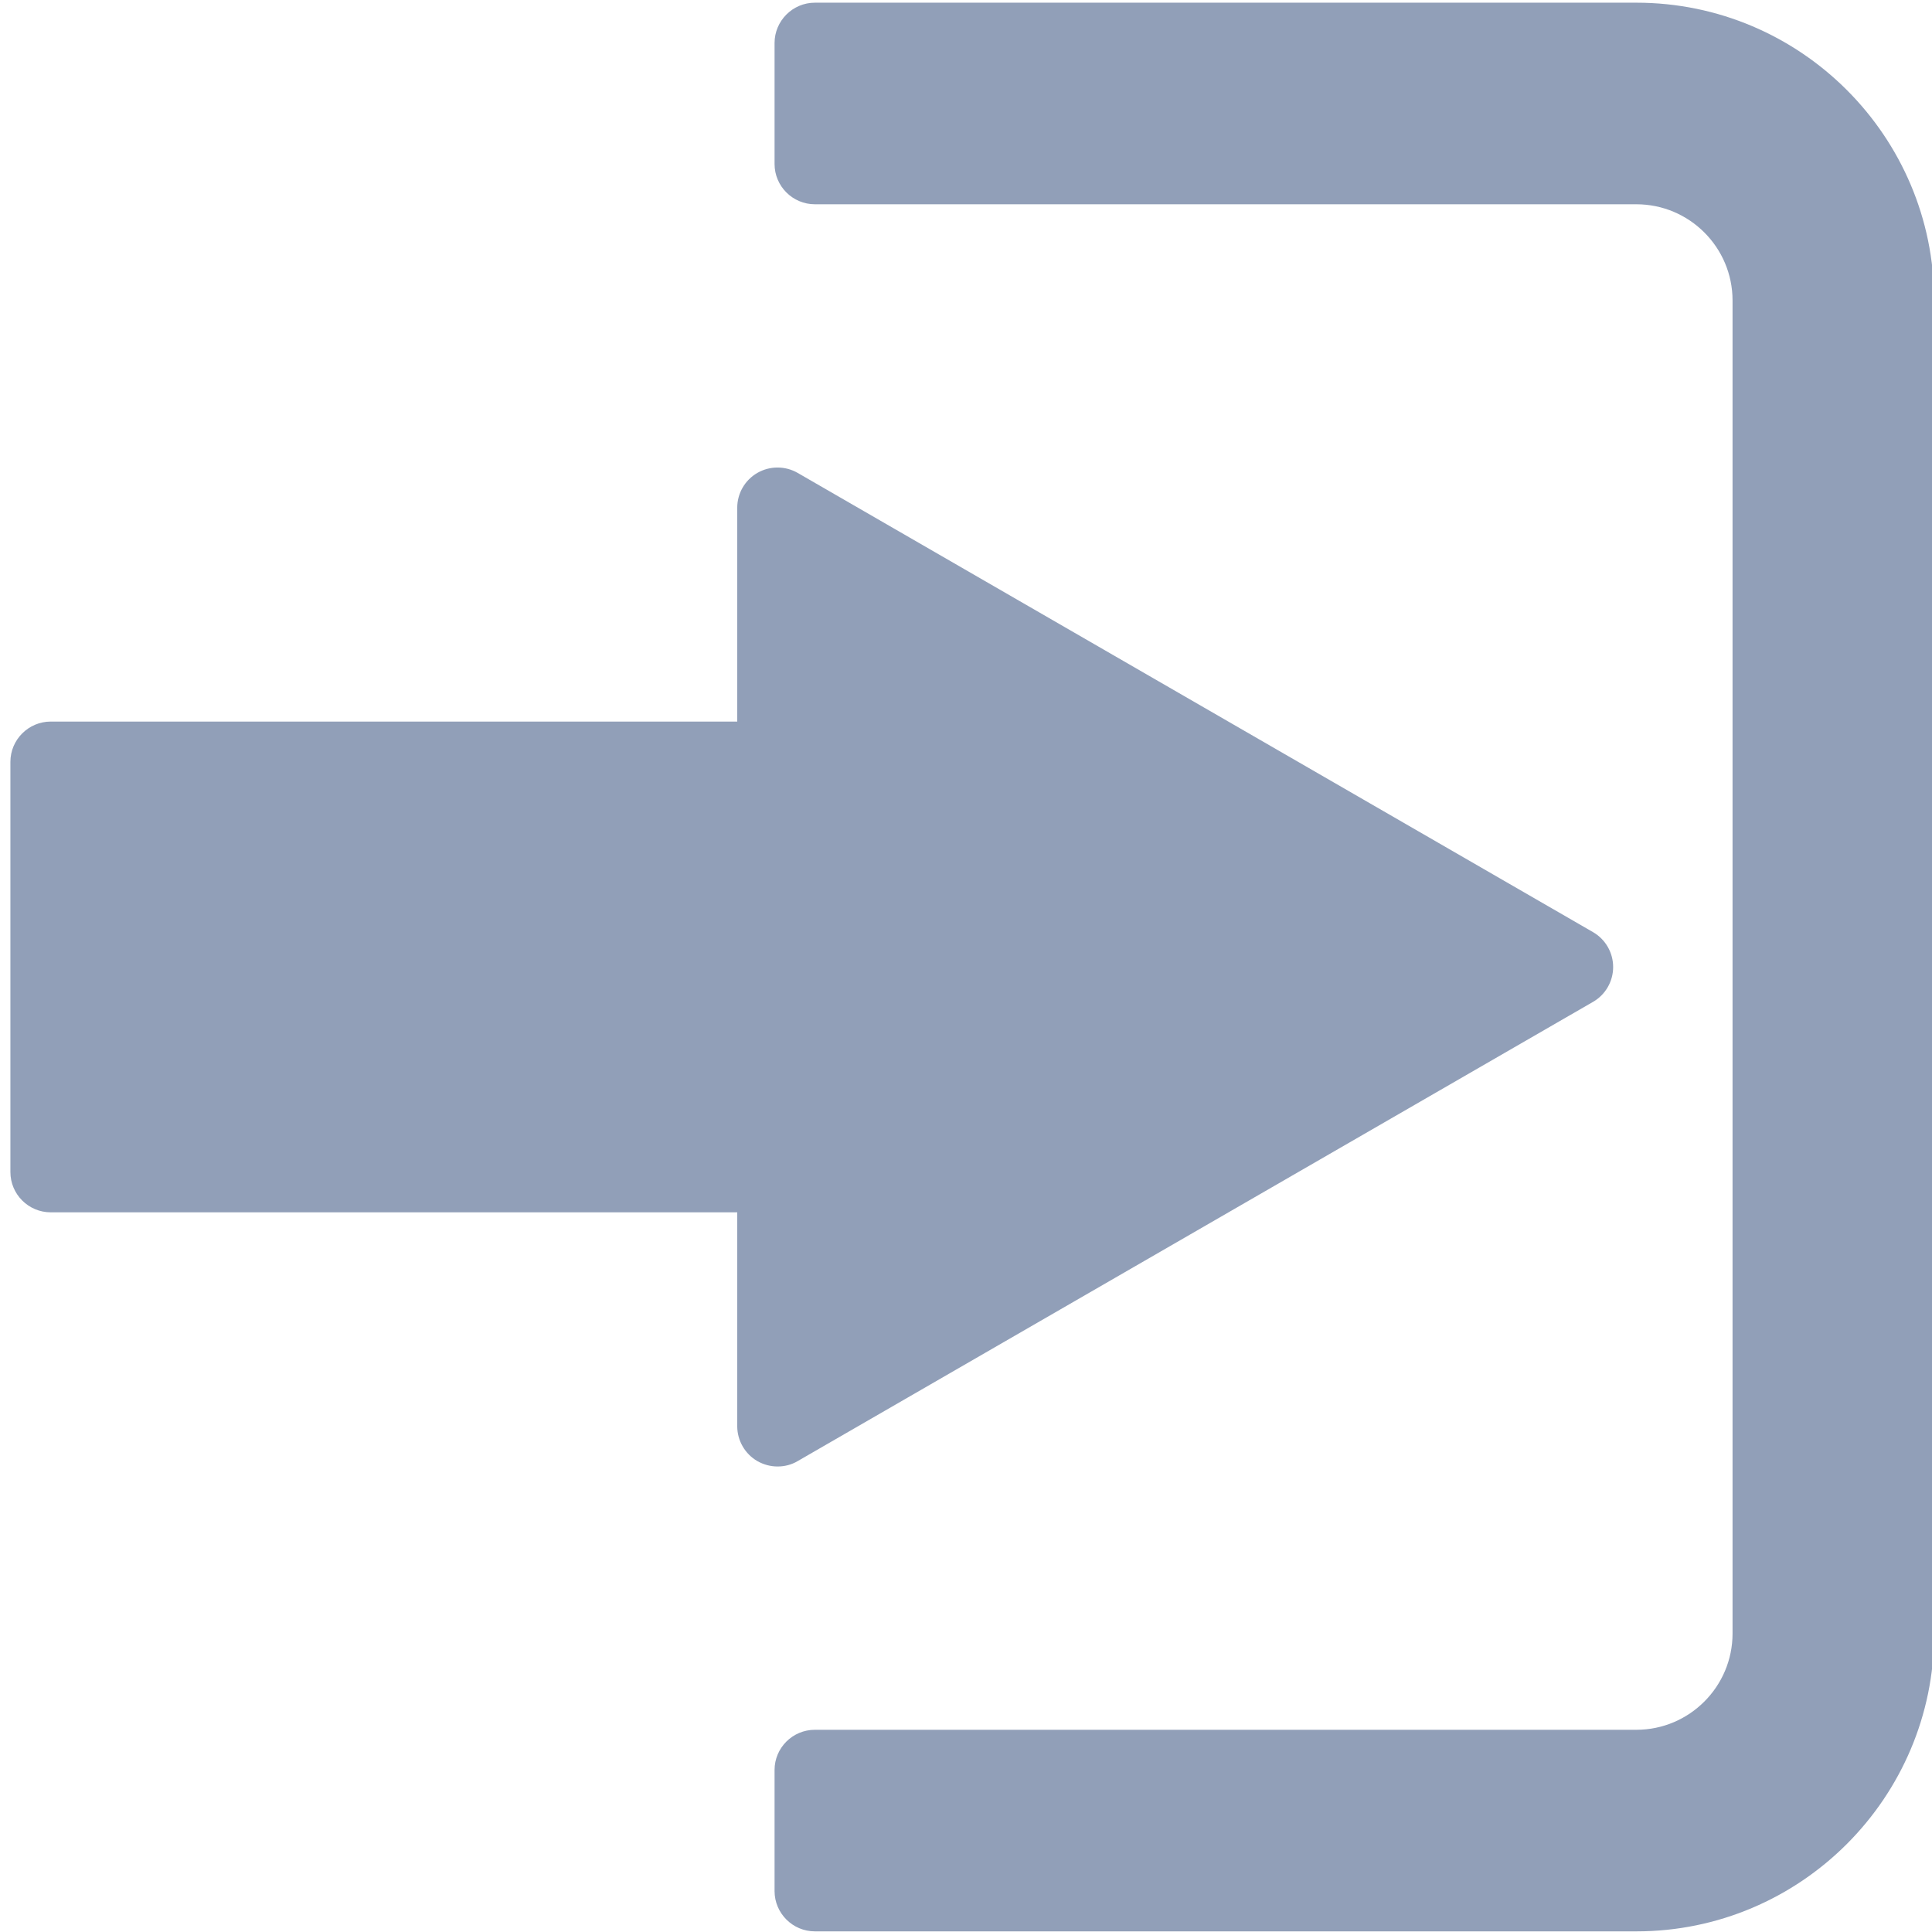 <?xml version="1.0" encoding="UTF-8" standalone="no"?>
<!-- Created with Inkscape (http://www.inkscape.org/) -->

<svg
   xmlns:dc="http://purl.org/dc/elements/1.1/"
   xmlns:cc="http://creativecommons.org/ns#"
   xmlns:rdf="http://www.w3.org/1999/02/22-rdf-syntax-ns#"
   xmlns:svg="http://www.w3.org/2000/svg"
   xmlns="http://www.w3.org/2000/svg"
   xmlns:sodipodi="http://sodipodi.sourceforge.net/DTD/sodipodi-0.dtd"
   xmlns:inkscape="http://www.inkscape.org/namespaces/inkscape"
   width="64px"
   height="64px"
   id="svg3310"
   version="1.1"
   inkscape:version="0.48.4 r9939"
   sodipodi:docname="New document 3">
  <defs
     id="defs3312" />
  <sodipodi:namedview
     id="base"
     pagecolor="#ffffff"
     bordercolor="#666666"
     borderopacity="1.0"
     inkscape:pageopacity="0.0"
     inkscape:pageshadow="2"
     inkscape:zoom="5.5"
     inkscape:cx="32"
     inkscape:cy="32"
     inkscape:current-layer="layer1"
     showgrid="true"
     inkscape:document-units="px"
     inkscape:grid-bbox="true"
     inkscape:window-width="1920"
     inkscape:window-height="1018"
     inkscape:window-x="0"
     inkscape:window-y="27"
     inkscape:window-maximized="1" />
  <g
     id="layer1"
     inkscape:label="Layer 1"
     inkscape:groupmode="layer">
    <g
       transform="matrix(0.946,0,0,0.946,-195.542,-273.32)"
       id="g297">
      <path
         style="fill:#919fb8"
         inkscape:connector-curvature="0"
         d="m 234.637,340.085 27.848,-16.079 c 0.438,-0.251 0.707,-0.718 0.707,-1.221 0,-0.506 -0.269,-0.972 -0.707,-1.224 l -27.848,-16.079 c -0.438,-0.252 -0.975,-0.252 -1.413,0 -0.435,0.251 -0.704,0.716 -0.704,1.219 v 7.488 h -24.038 c -0.779,0 -1.414,0.633 -1.414,1.413 v 14.36 c 0,0.781 0.634,1.412 1.414,1.412 h 24.038 v 7.488 c 0,0.503 0.269,0.971 0.704,1.223 0.221,0.125 0.465,0.189 0.706,0.189 0.246,10e-4 0.49,-0.06 0.707,-0.189 l 0,0 z m 0,0"
         id="path299" />
      <path
         style="fill:#919fb8"
         inkscape:connector-curvature="0"
         d="M 264.005,289.016 H 235.24 c -0.779,0 -1.413,0.635 -1.413,1.414 v 4.233 c 0,0.779 0.634,1.412 1.413,1.412 h 28.765 c 1.858,0 3.368,1.51 3.368,3.369 v 46.681 c 0,1.855 -1.51,3.369 -3.368,3.369 H 235.24 c -0.779,0 -1.413,0.63 -1.413,1.409 v 4.237 c 0,0.779 0.634,1.413 1.413,1.413 h 28.765 c 5.75,0 10.427,-4.681 10.427,-10.428 v -46.681 c 0,-5.75 -4.677,-10.428 -10.427,-10.428 l 0,0 z m 0,0"
         id="path301" />
    </g>
  </g>
</svg>
